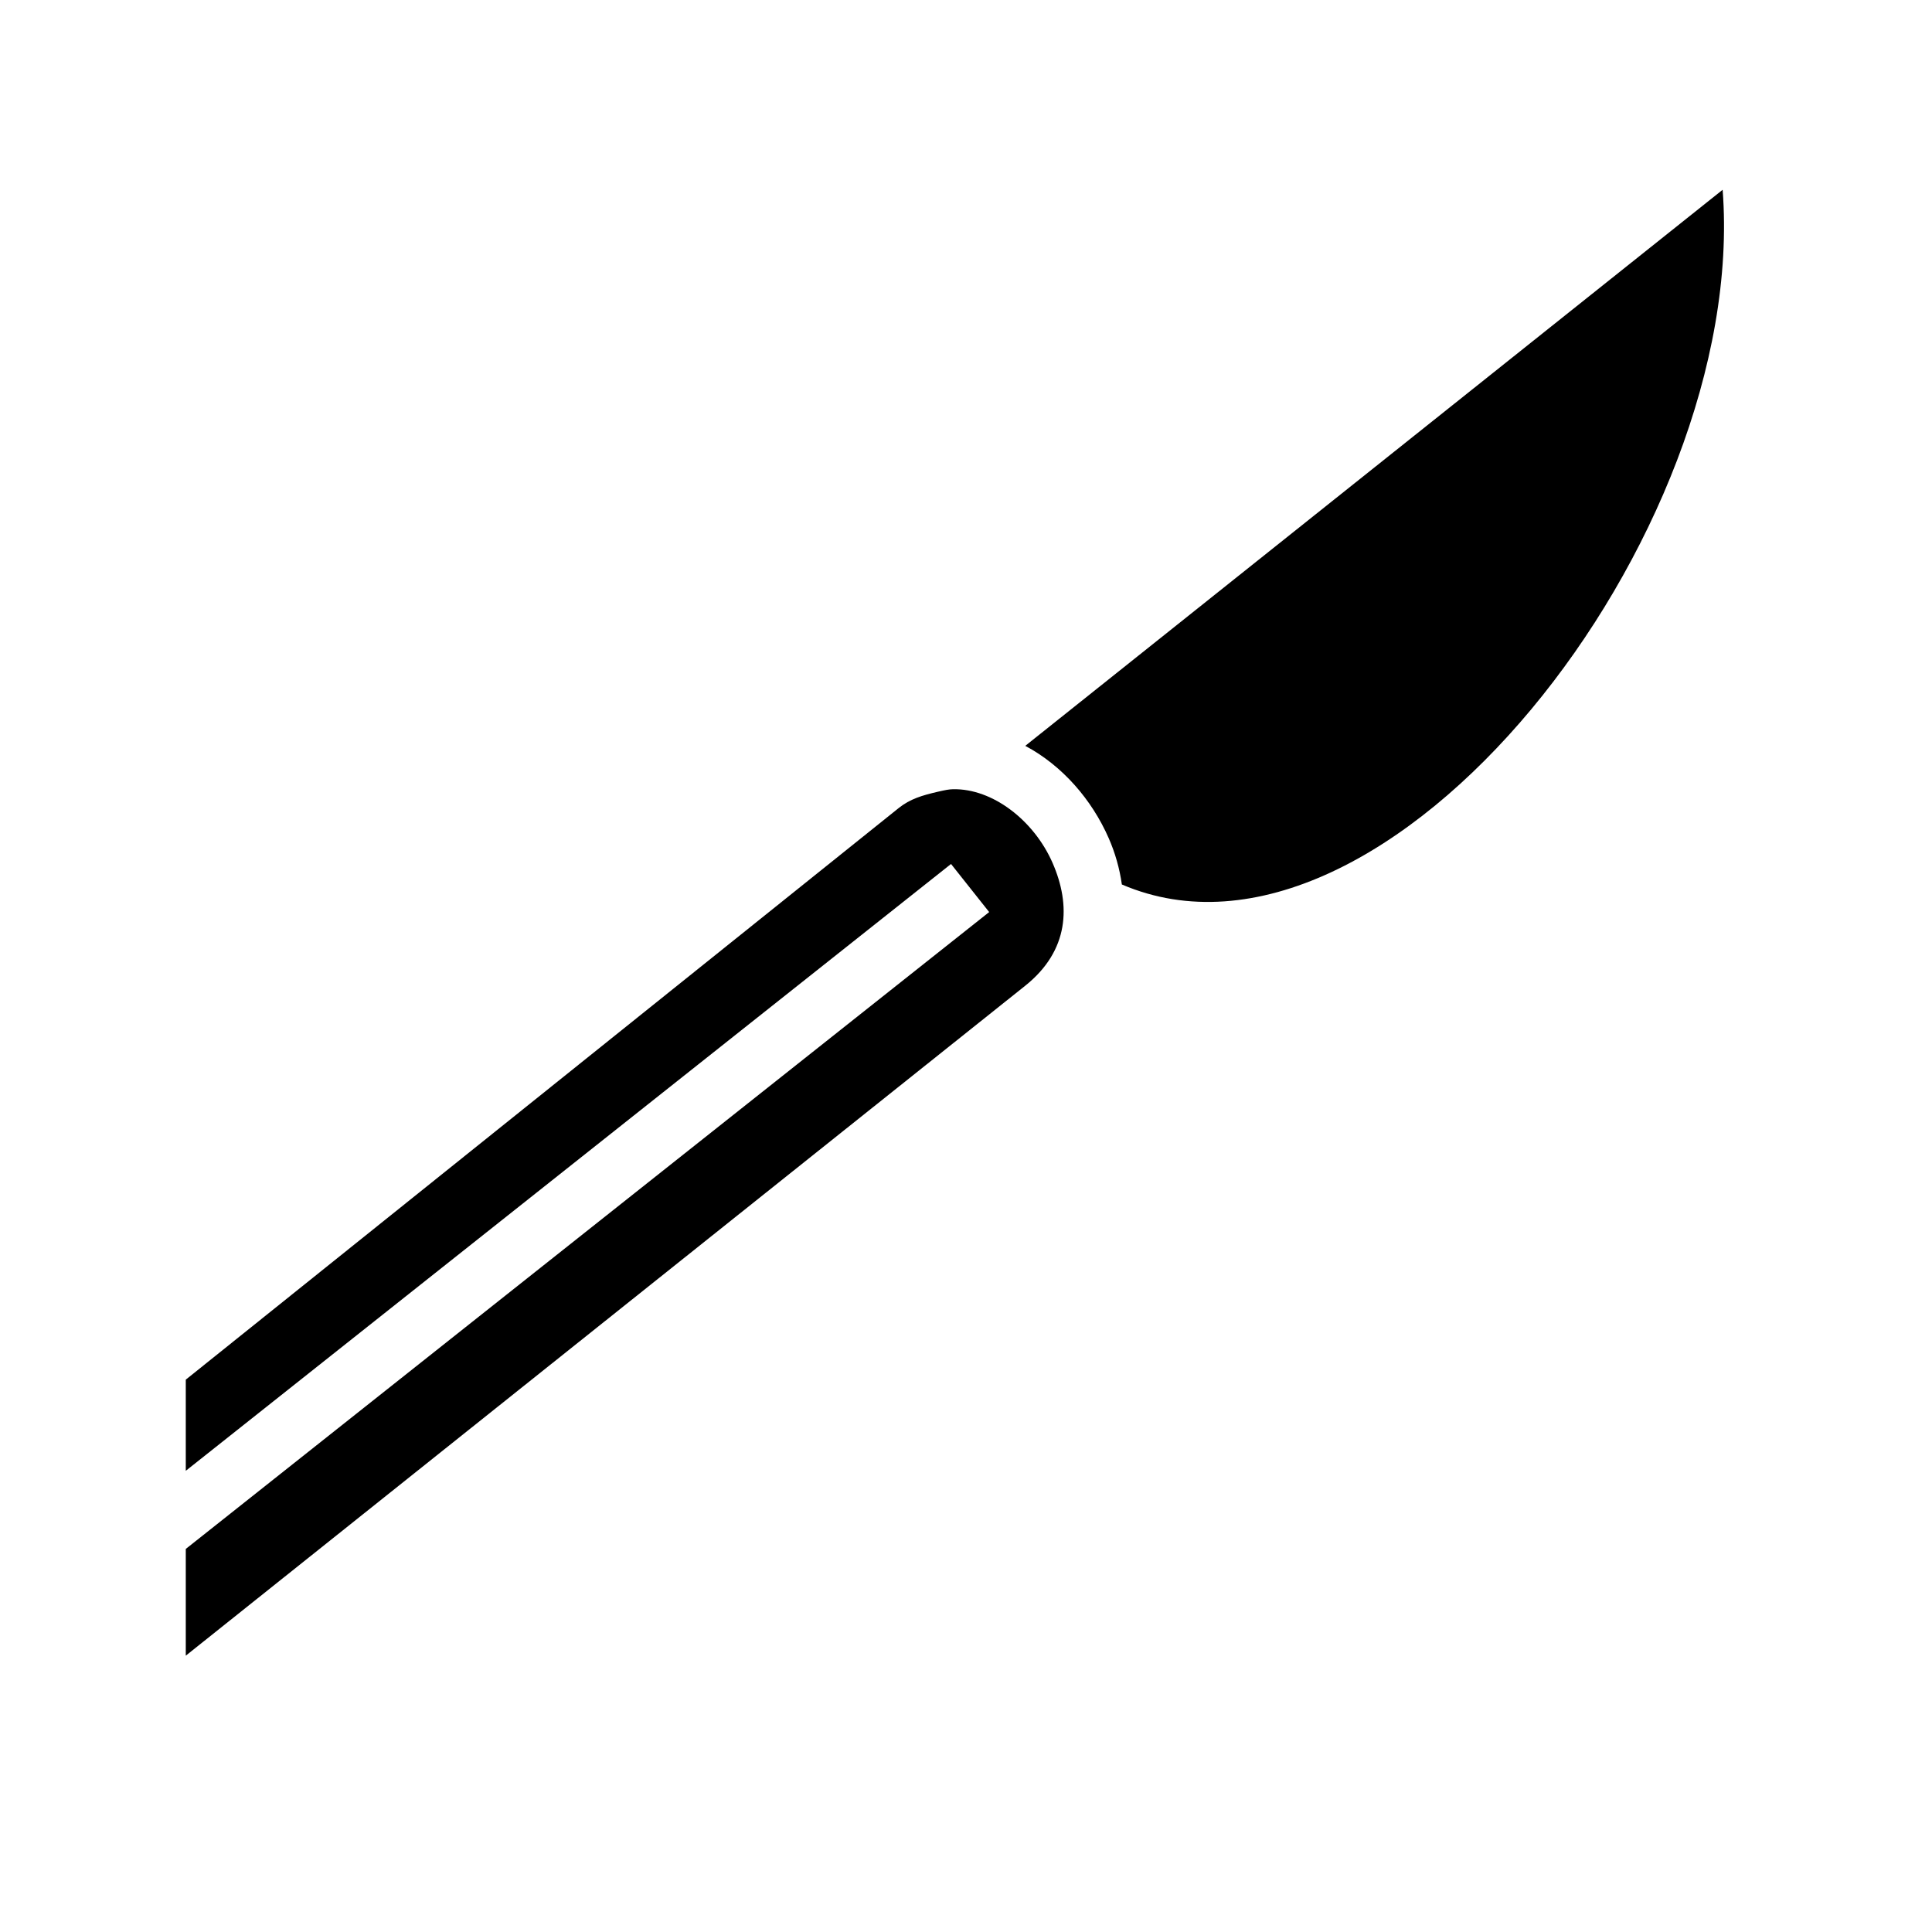 <svg xmlns="http://www.w3.org/2000/svg" width="100%" height="100%" viewBox="0 0 588.8 588.8"><path d="M524.994 57.838l-212.53 169.468c11.276 6.004 20.268 16.362 25.436 28.156 1.943 4.434 3.305 9.2 4 14.094 80.446 34.536 191.193-106.27 183.094-211.72zM290.43 240.525c-1.268 0.034-2.38 0.253-4.53 0.75-4.932 1.14-8.54 2.213-12.03 5L56.62 420.463v27.78l233.218-184.937 11.625 14.656L56.62 472.056v32.53l255.81-204.155c13.41-10.704 14.012-24.534 8.345-37.467-5.662-12.923-18.25-22.68-30.313-22.438h-0.03z" /></svg>